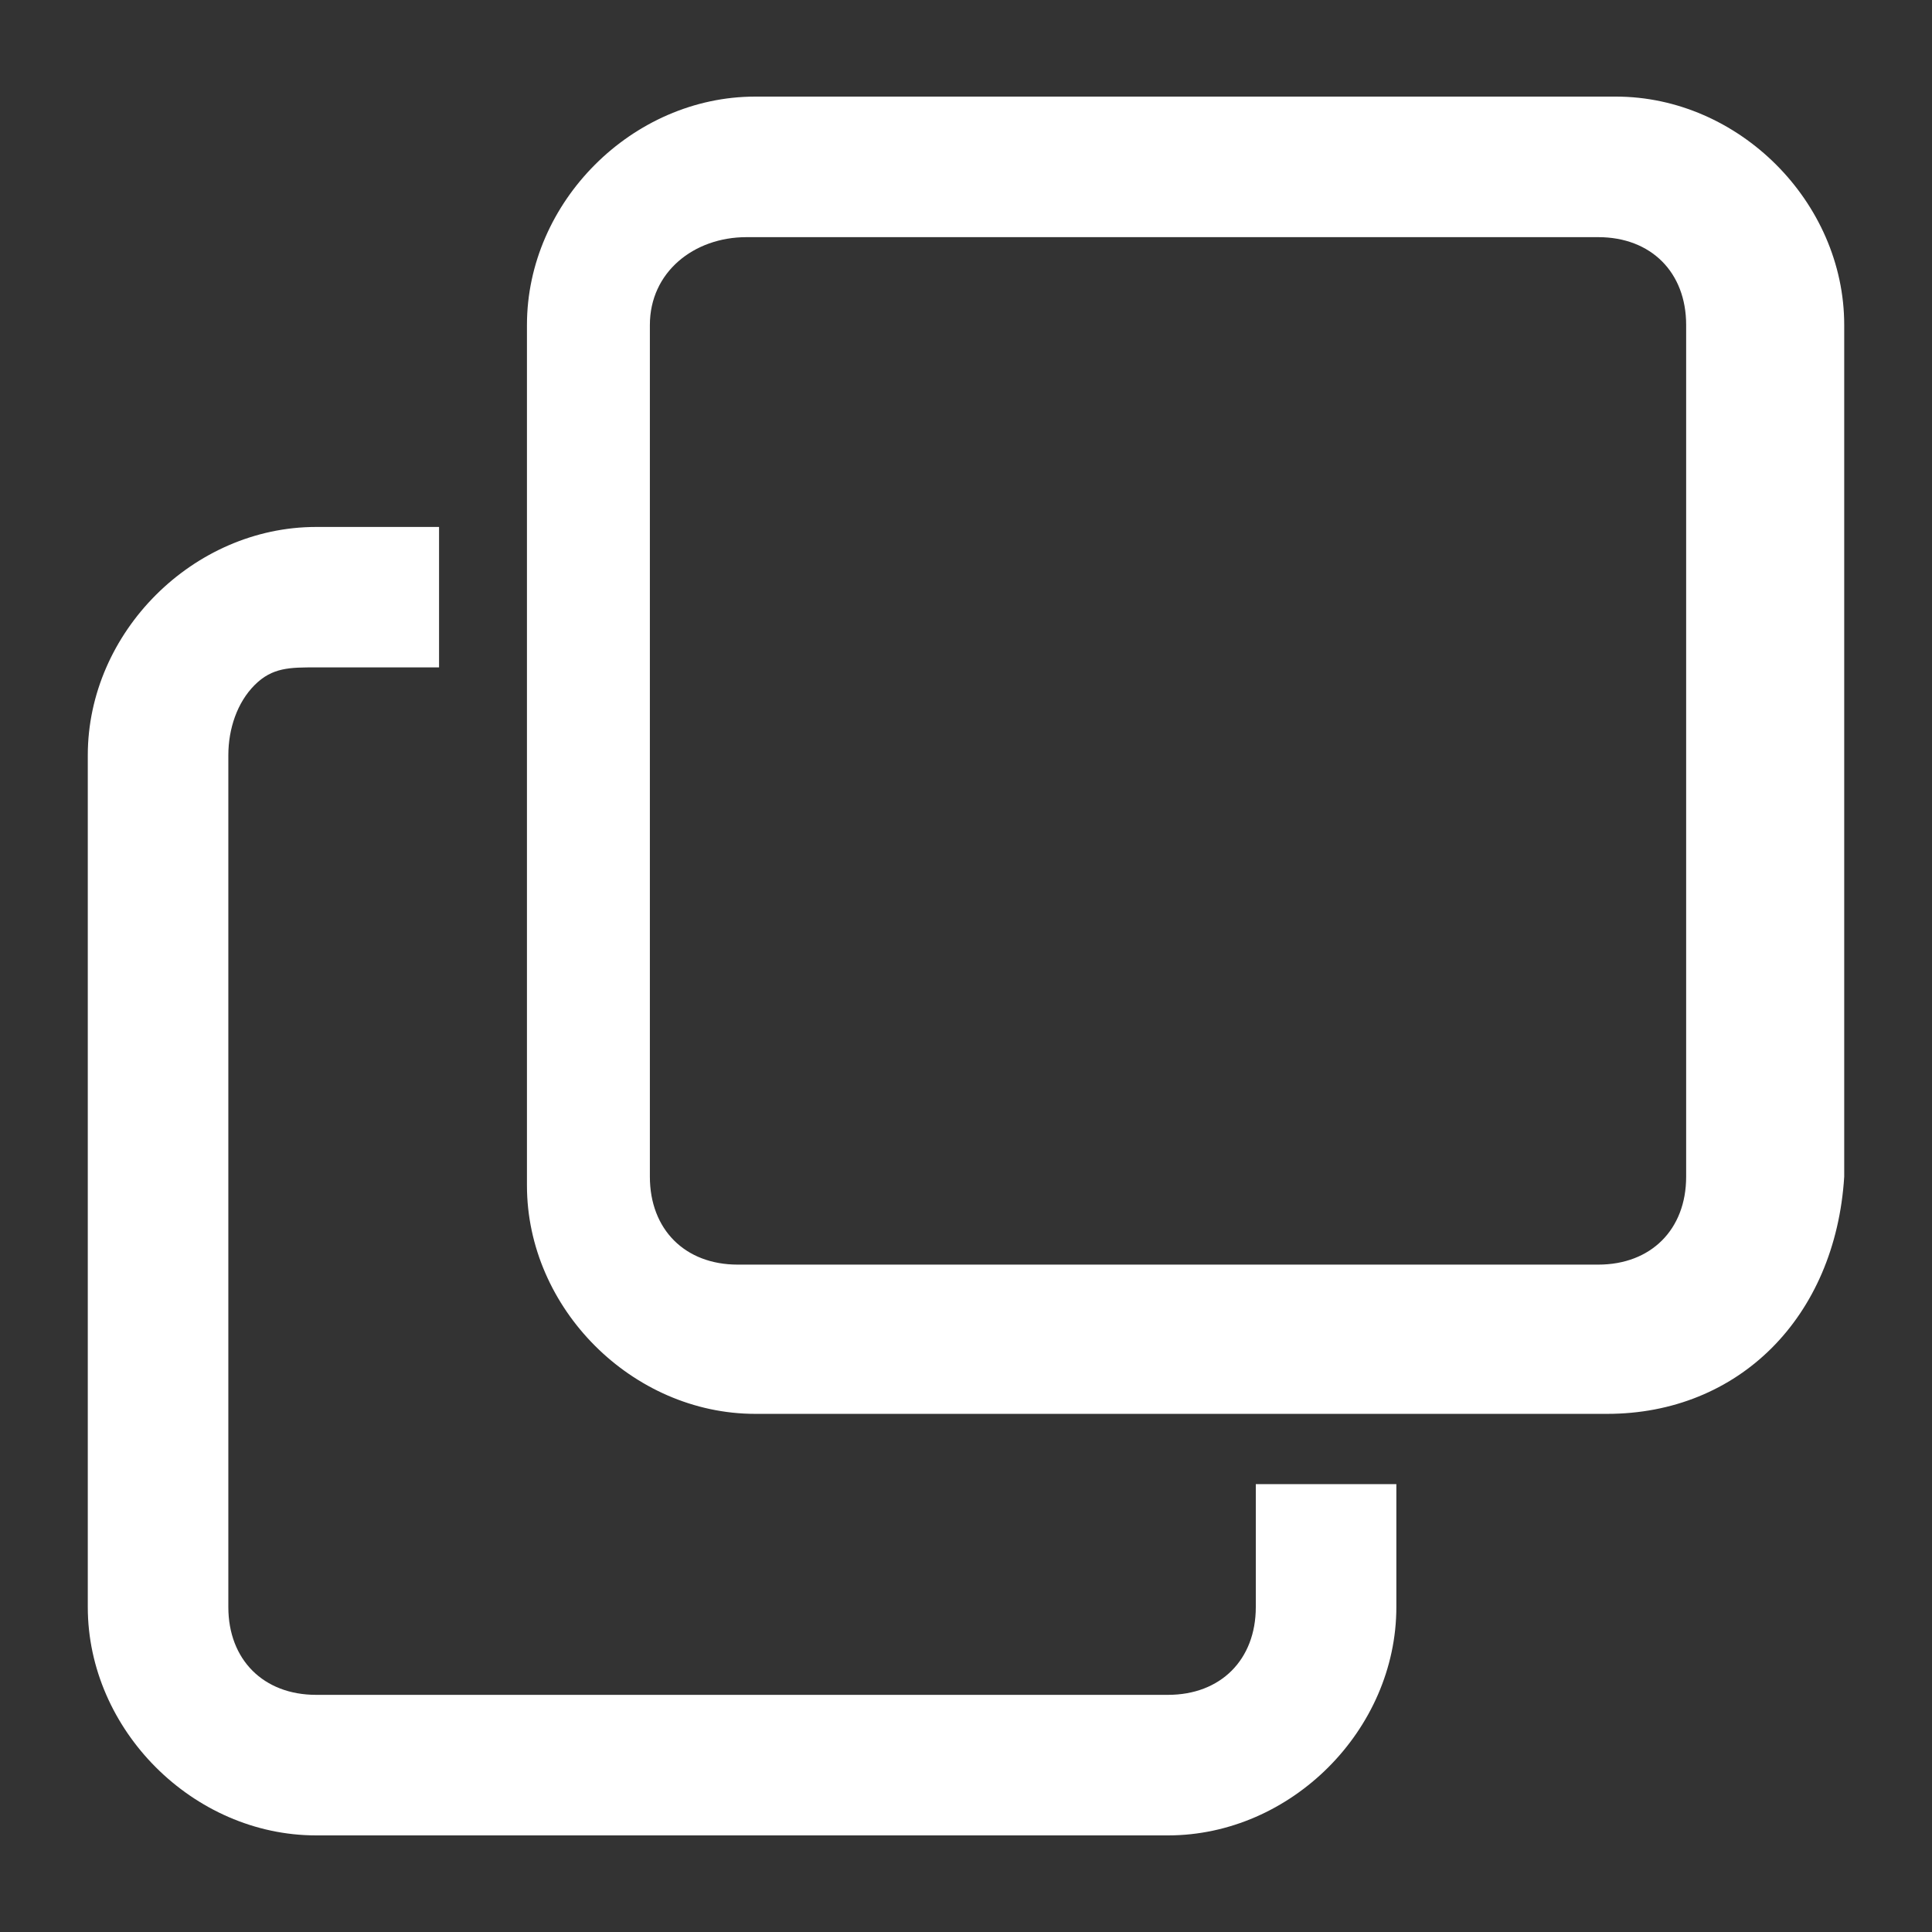 <?xml version="1.0" encoding="UTF-8"?>
<svg width="16px" height="16px" viewBox="0 0 16 16" version="1.1" xmlns="http://www.w3.org/2000/svg" xmlns:xlink="http://www.w3.org/1999/xlink">
    <rect x="0" y="0" width="16" height="16" fill="#333333" stroke="none"/>
    <title>ic_copy</title>
    <g id="页面-1" stroke="none" stroke-width="1" fill="none" fill-rule="evenodd">
        <g id="切图" transform="translate(-350, -2688)" fill-rule="nonzero">
            <g id="ic_copy" transform="translate(350, 2688)">
                <rect id="矩形" fill="#FFFFFF" opacity="0" x="0" y="0" width="16" height="16"></rect>
                <path d="M10.4,13.309 C10.4,13.745 10.109,14.036 9.673,14.036 L2.618,14.036 C2.182,14.036 1.891,13.745 1.891,13.309 L1.891,6.255 C1.891,6.036 1.964,5.818 2.109,5.673 C2.255,5.527 2.4,5.527 2.618,5.527 L3.636,5.527 L3.636,4.364 L2.618,4.364 C1.6,4.364 0.727,5.236 0.727,6.255 L0.727,13.309 C0.727,14.327 1.6,15.2 2.618,15.2 L9.673,15.2 C10.691,15.2 11.564,14.327 11.564,13.309 L11.564,12.291 L10.4,12.291 L10.4,13.309 L10.4,13.309 Z M13.382,0.8 L6.255,0.8 C5.236,0.8 4.364,1.673 4.364,2.691 L4.364,9.818 C4.364,10.836 5.236,11.709 6.255,11.709 L13.309,11.709 C14.4,11.709 15.2,10.909 15.273,9.745 L15.273,2.691 C15.273,1.673 14.4,0.8 13.382,0.8 L13.382,0.8 Z M13.964,9.745 C13.964,10.182 13.673,10.473 13.236,10.473 L6.109,10.473 C5.673,10.473 5.382,10.182 5.382,9.745 L5.382,2.691 C5.382,2.255 5.745,1.964 6.182,1.964 L13.236,1.964 C13.673,1.964 13.964,2.255 13.964,2.691 L13.964,9.745 Z" id="形状" fill="#fff"></path>
            </g>
        </g>
    </g>
</svg>